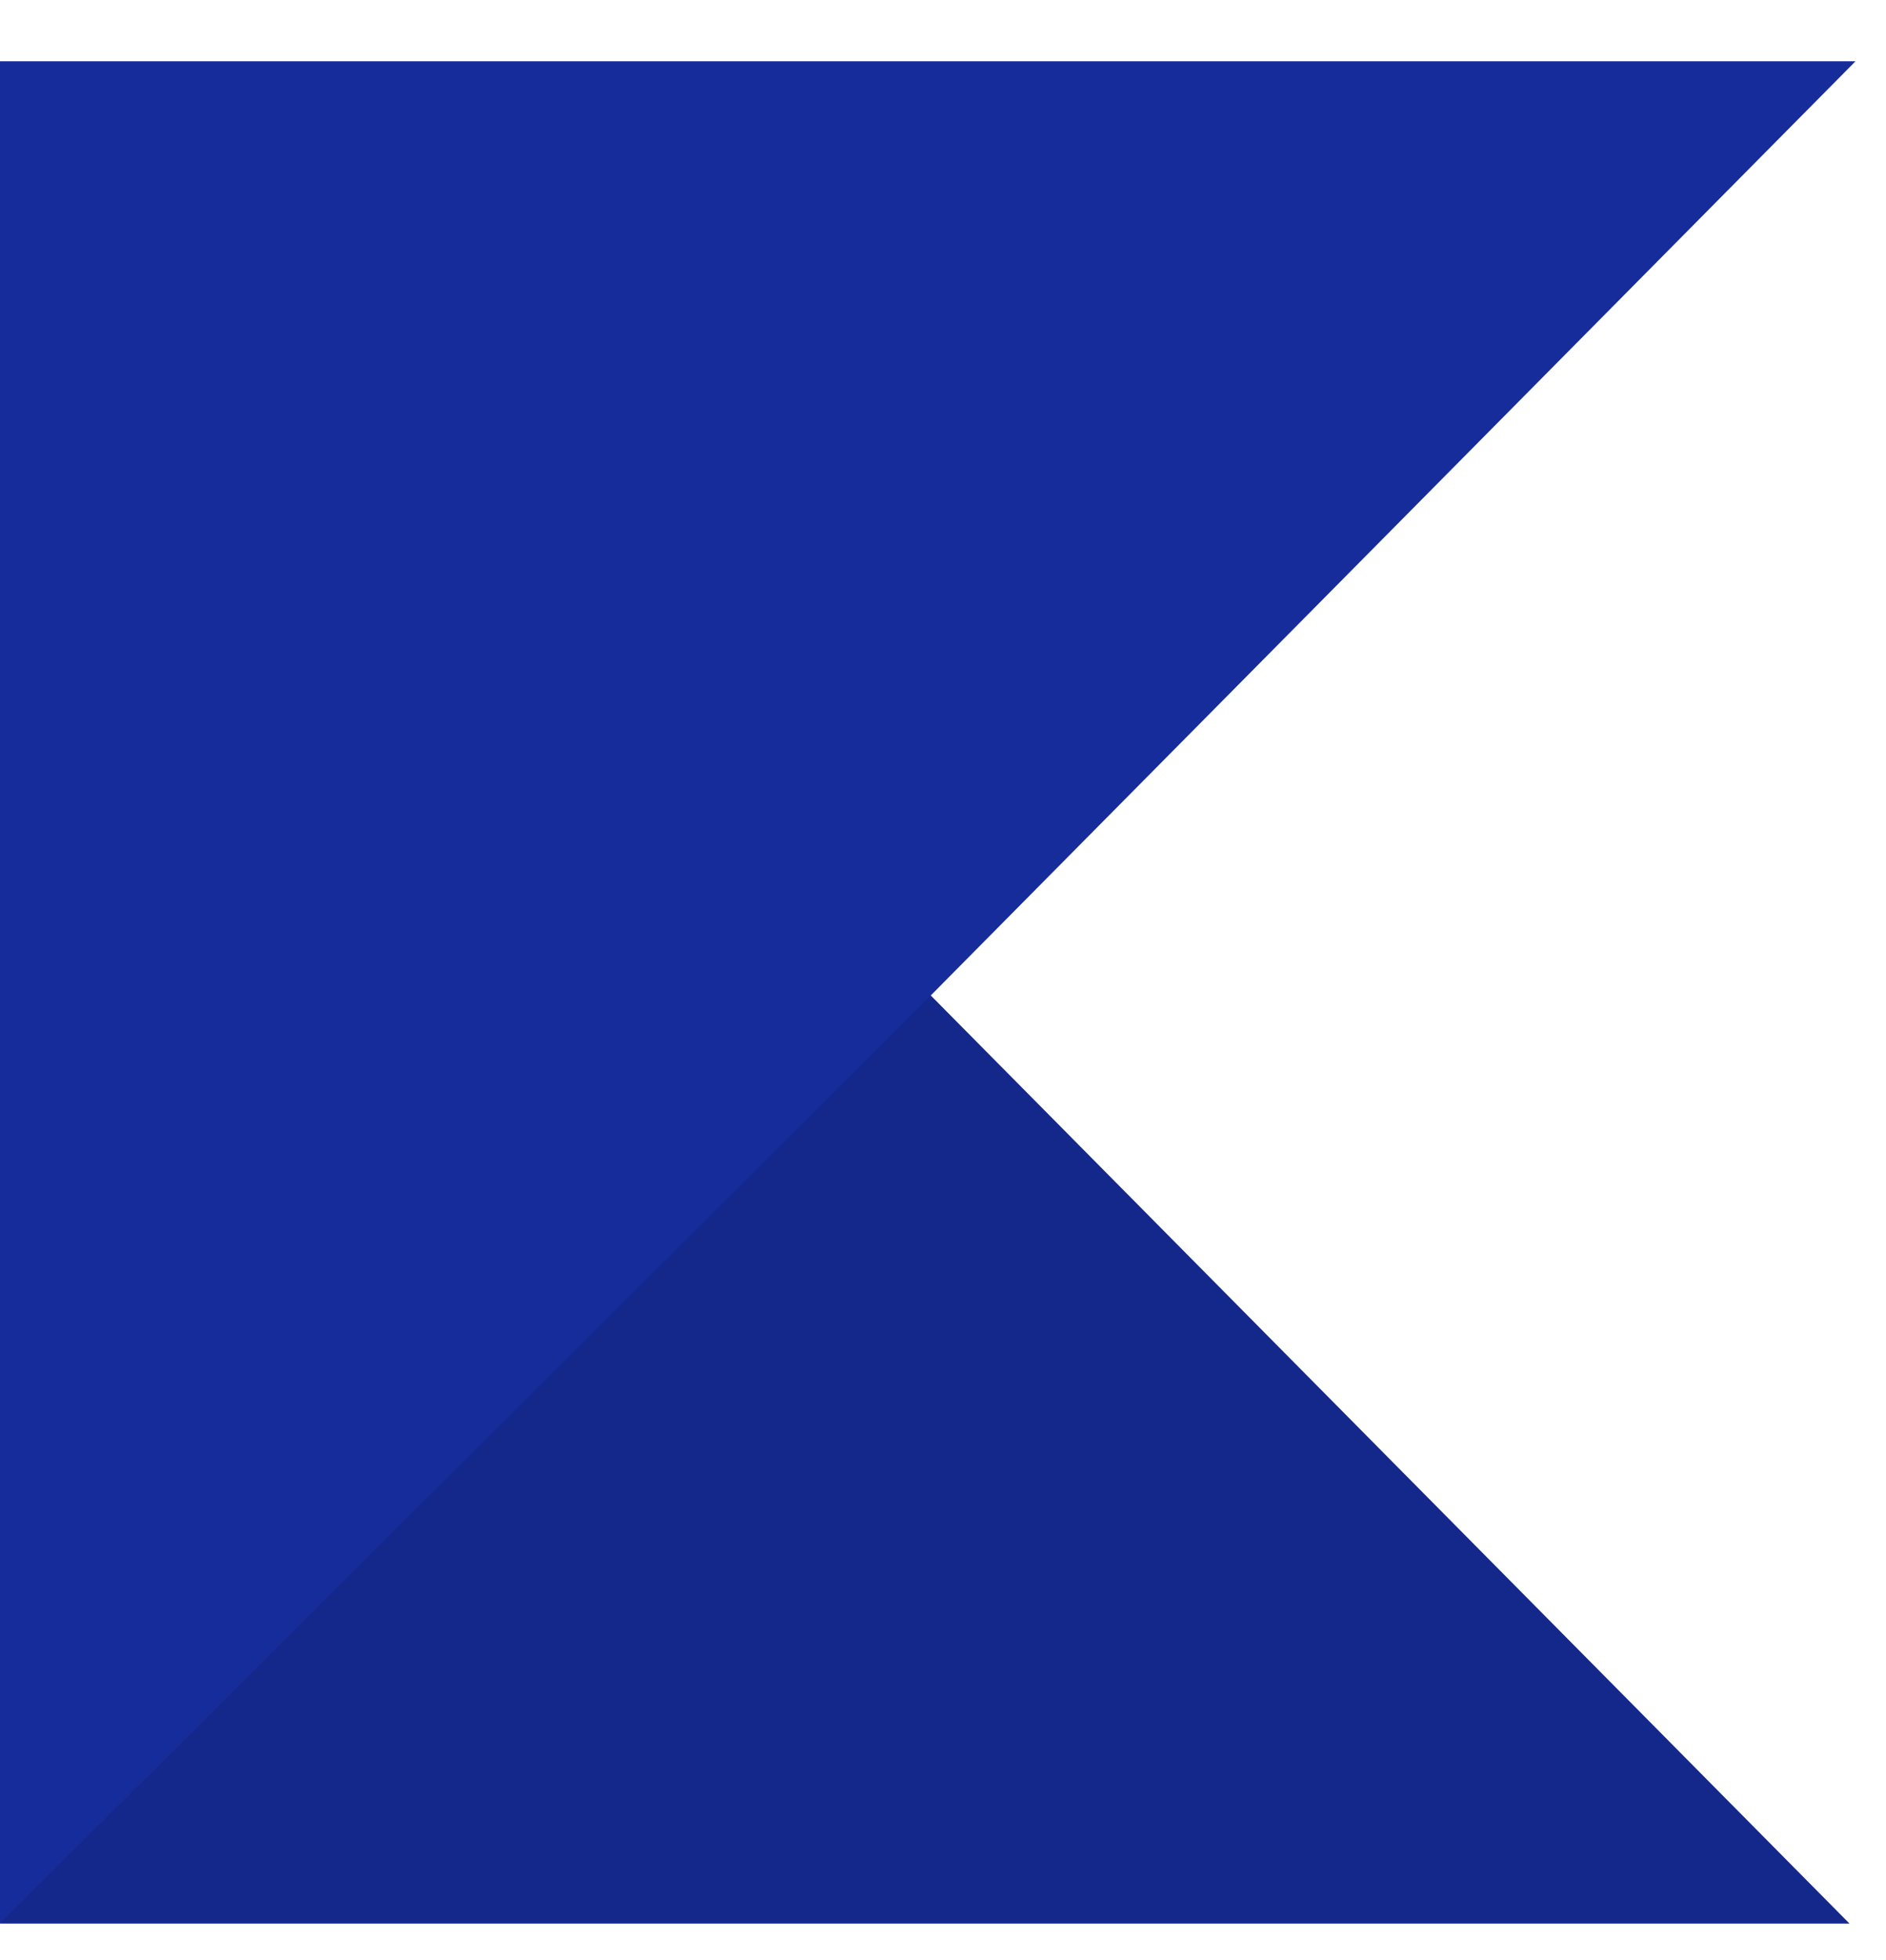 <svg width="924" height="960" viewBox="0 0 924 960" version="1.1" xmlns="http://www.w3.org/2000/svg" xmlns:xlink="http://www.w3.org/1999/xlink">
<title>icon ja</title>
<desc>Created using Figma</desc>
<g id="Canvas" transform="matrix(3 0 0 3 1326 1419)">
<g id="icon ja">
<g id="Subtract">
<use xlink:href="#path0_fill" transform="translate(-442 -463)" fill="#162C9B"/>
</g>
<g id="Rectangle 2">
<use xlink:href="#path1_fill" transform="matrix(0.707 0.707 -0.707 0.707 -290.249 -310.751)" fill="#000000" fill-opacity="0.1"/>
</g>
<g id="cd">
<mask id="mask0_alpha" mask-type="alpha">
<g id="Polygon">
<use xlink:href="#path2_fill" transform="matrix(6.12323e-17 -1 1 6.12323e-17 -267 -101)" fill="#FFFFFF"/>
</g>
</mask>
<g id="Subtract" mask="url(#mask0_alpha)">
<use xlink:href="#path3_fill" transform="translate(-454 -473)" fill="#26A7FF"/>
</g>
</g>
</g>
</g>
<defs>
<path id="path0_fill" fill-rule="evenodd" d="M 303.022 0L 152 152.5L 302.032 304L 0 304L 0 0L 303.022 0Z"/>
<path id="path1_fill" d="M 0.355 0L 213.567 1.041L 0 214.608L 0.355 0Z"/>
<path id="path2_fill" d="M 209.5 0L 390.932 177.75L 28.068 177.75L 209.5 0Z"/>
<path id="path3_fill" fill-rule="evenodd" d="M 160 320C 248.366 320 320 248.366 320 160C 320 71.635 248.366 0 160 0C 71.635 0 0 71.635 0 160C 0 248.366 71.635 320 160 320ZM 177 210C 204.614 210 227 187.614 227 160C 227 132.386 204.614 110 177 110C 149.386 110 127 132.386 127 160C 127 187.614 149.386 210 177 210Z"/>
</defs>
</svg>
